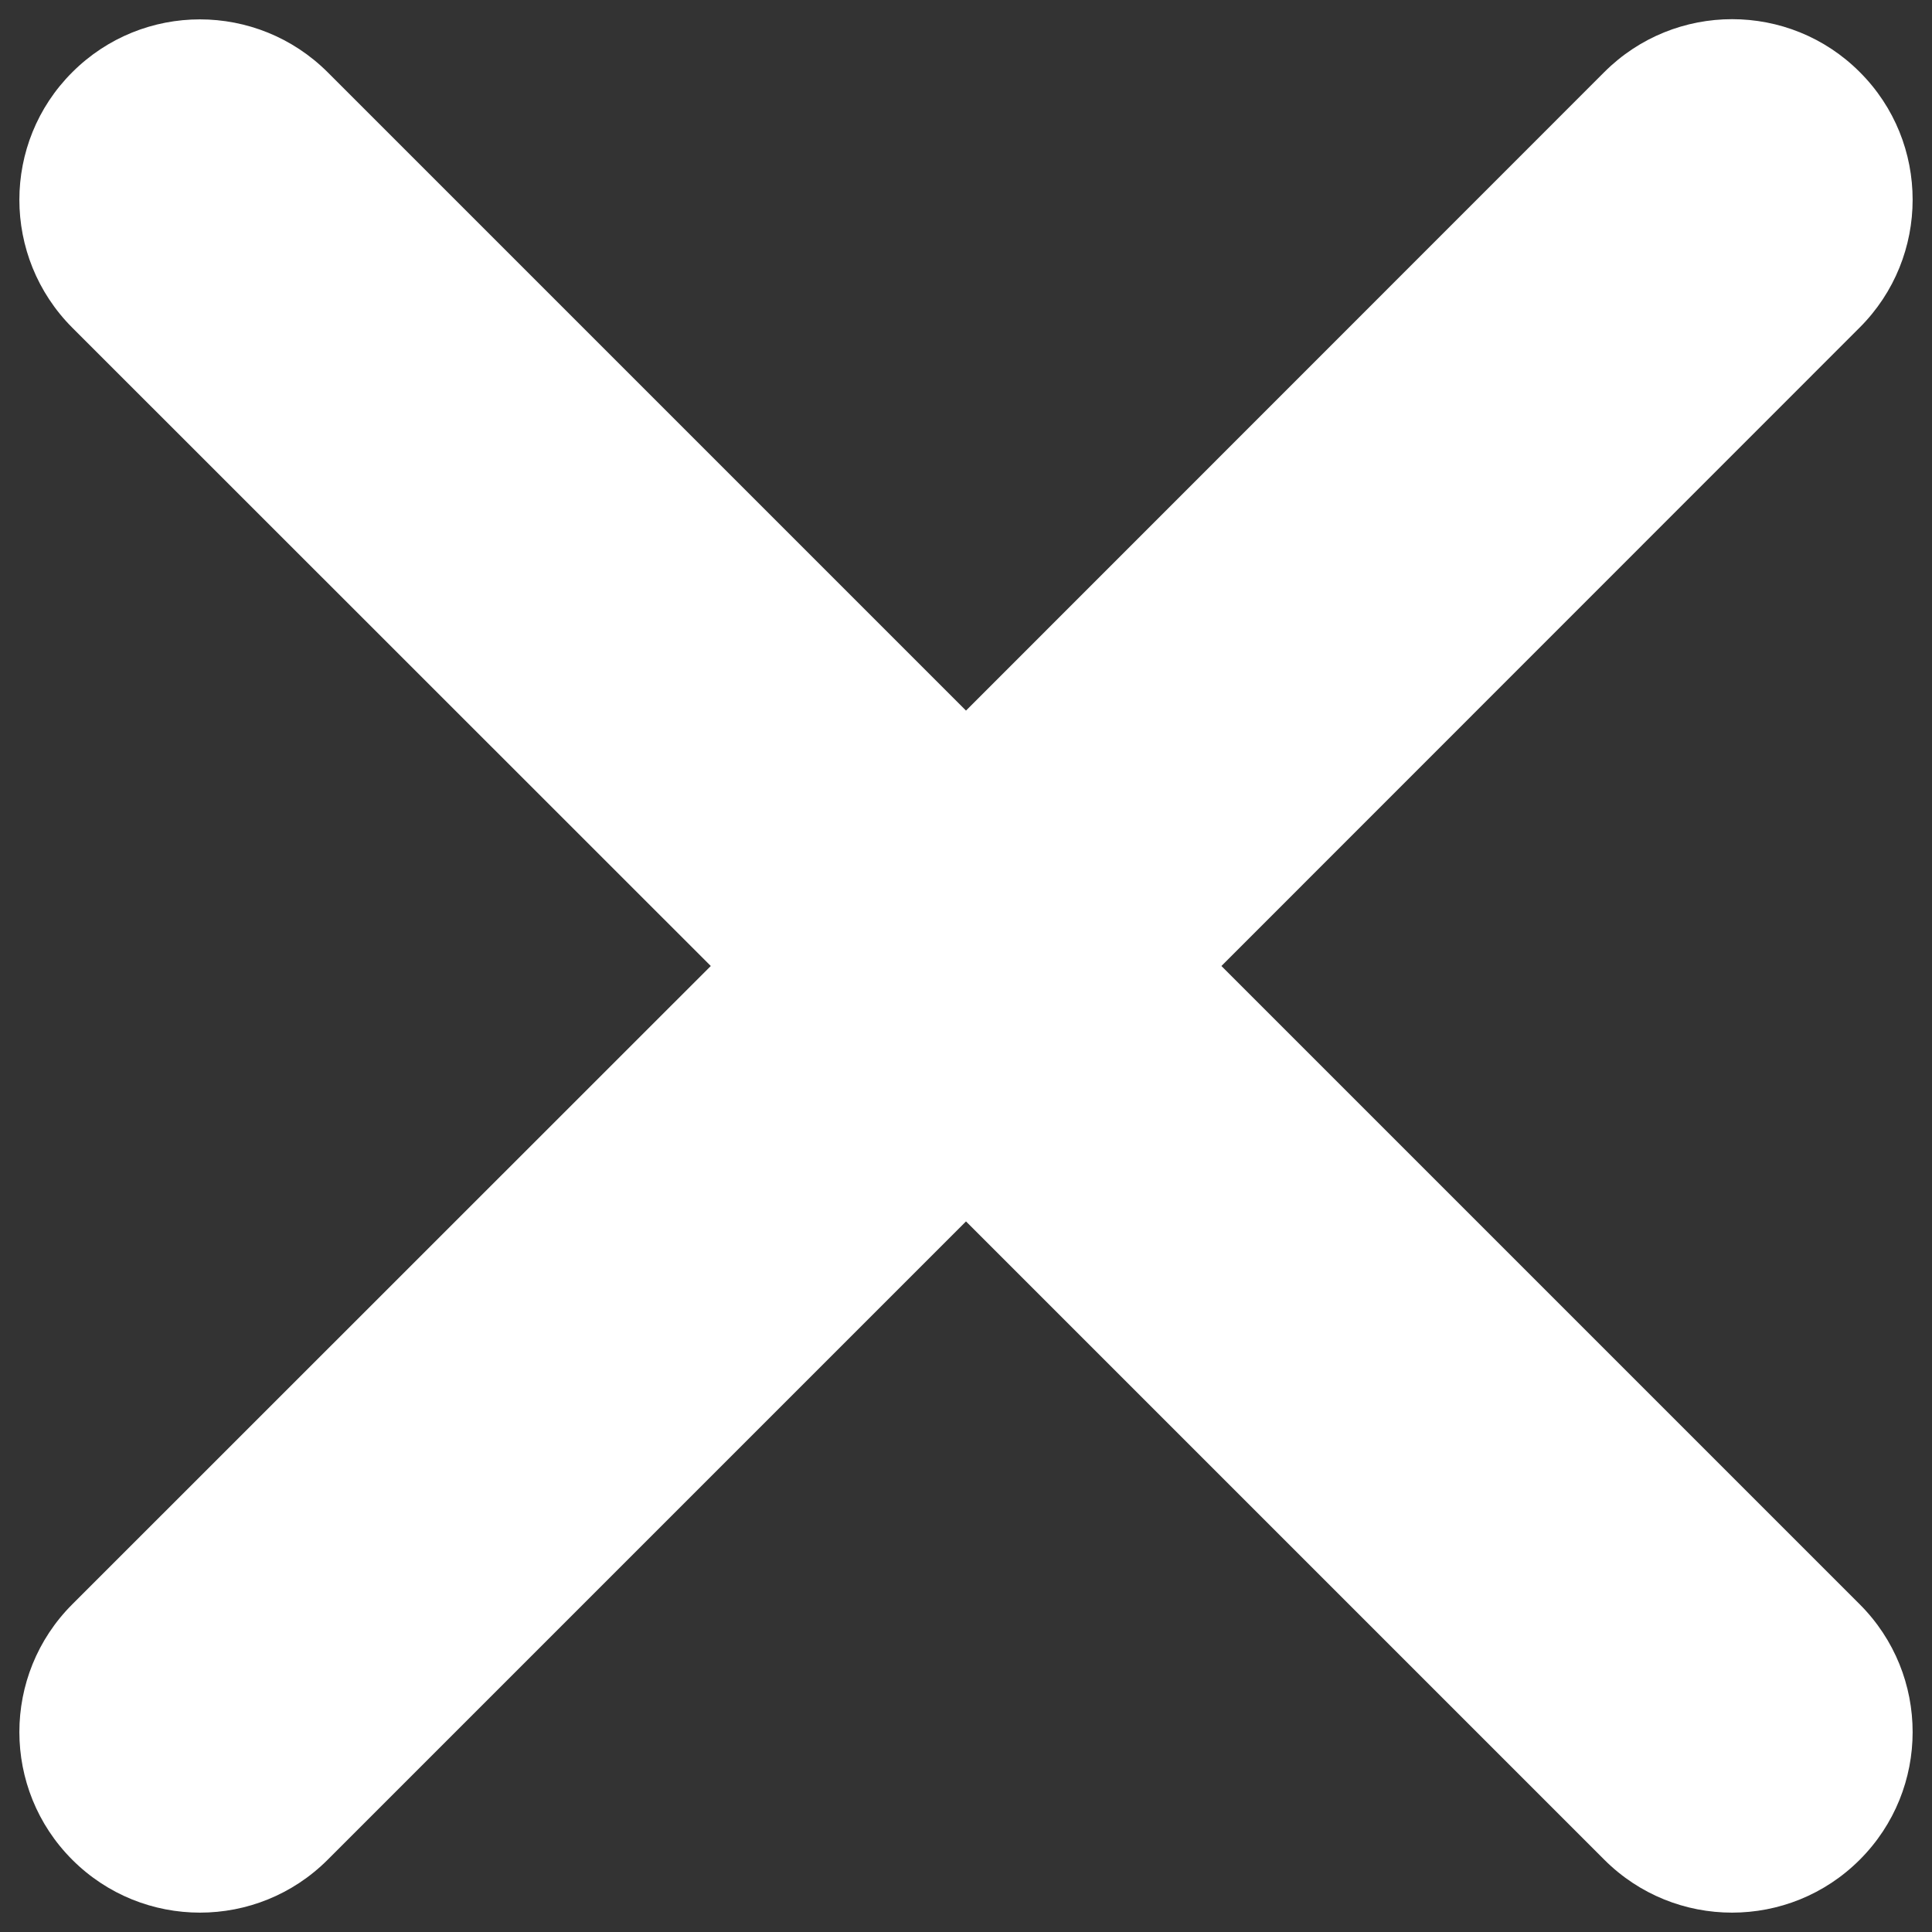 <svg  xmlns="http://www.w3.org/2000/svg" x="0px" y="0px" viewBox="0 0 1000 1000" enable-background="new 0 0 1000 1000" xml:space="preserve">
<rect x="0" y="0" width="1000" height="1000" fill="#333333" stroke="none"/>
<g><path d="M632.2,500l330.4-330.5c36.5-36.5,36.5-95.8,0-132.2c-36.4-36.5-95.7-36.5-132.2,0L500,367.8L169.6,37.4C133,0.9,73.9,0.9,37.4,37.4C0.9,73.8,0.9,133,37.4,169.6L367.9,500L37.4,830.4c-36.5,36.5-36.5,95.7,0,132.2c36.5,36.5,95.7,36.5,132.2,0L500,632.2l330.4,330.4c36.5,36.5,95.7,36.5,132.2,0c36.5-36.5,36.5-95.7,0-132.2L632.2,500z" fill="#fff"/></g>
</svg>